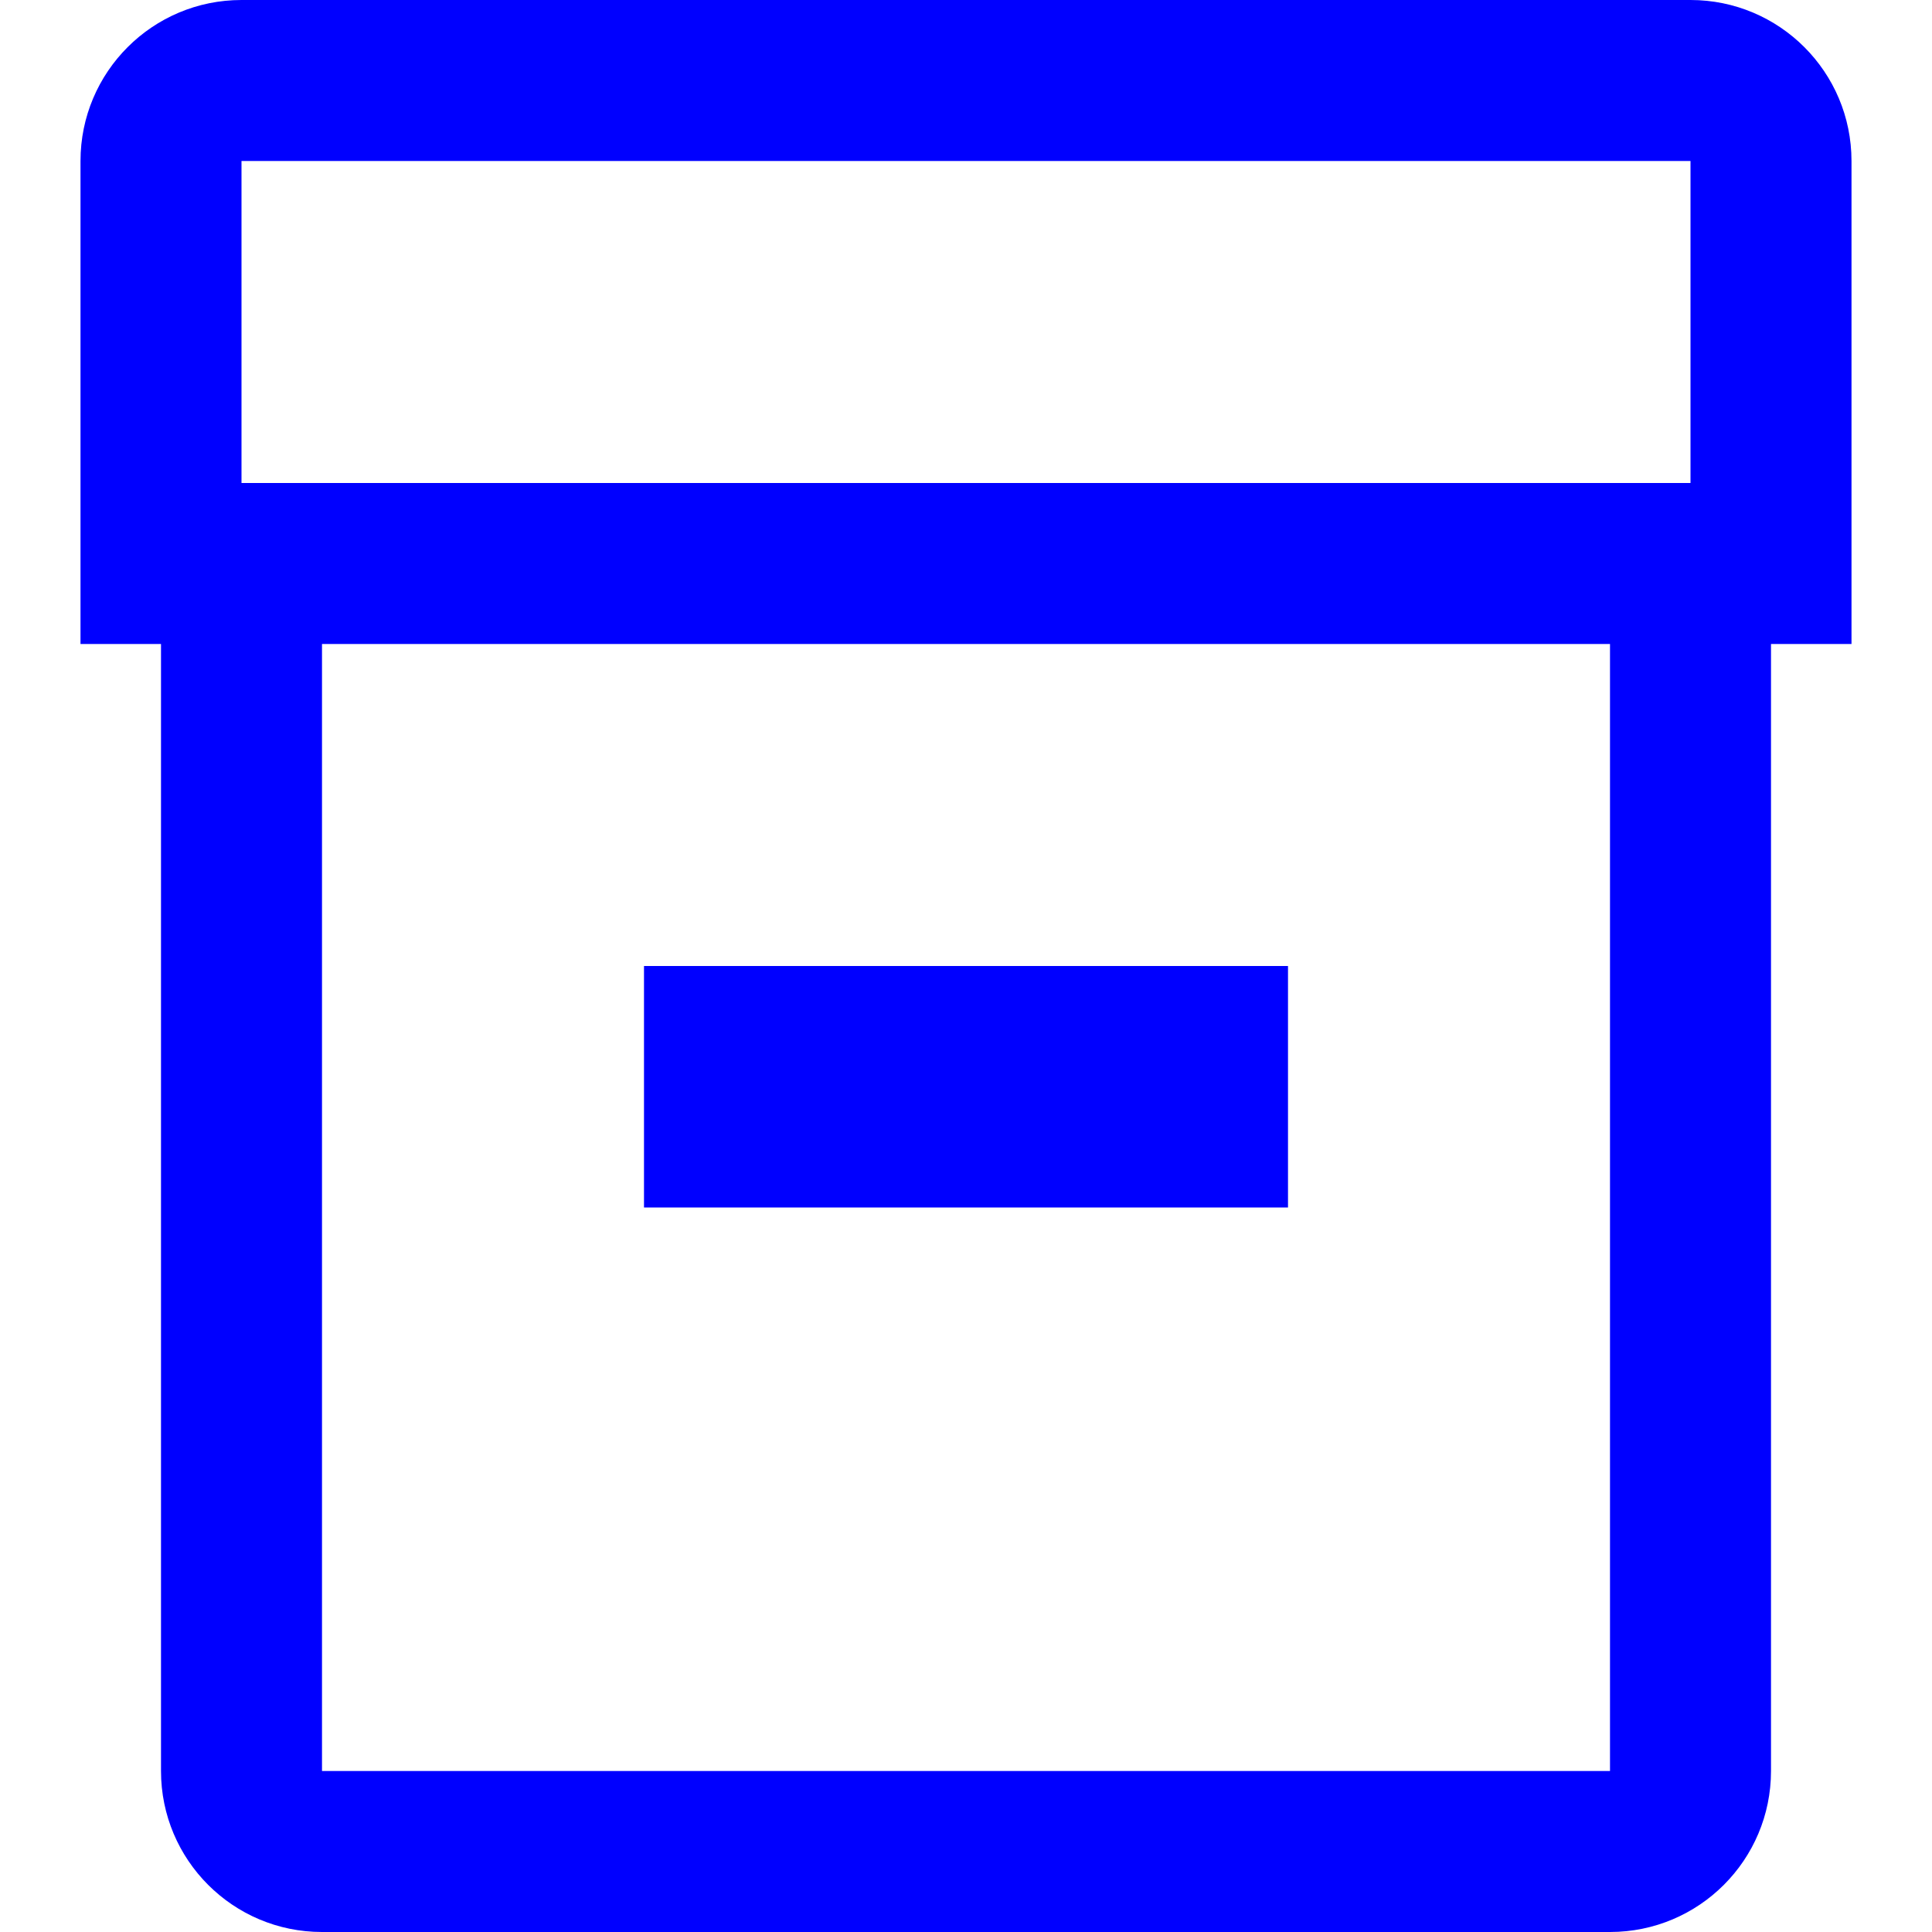 <svg width="24" height="24" viewBox="0 0 24 24" fill="none" xmlns="http://www.w3.org/2000/svg">
<path d="M16 12H8V15H16V12Z" fill="#0000FF"/>
<path fill-rule="evenodd" clip-rule="evenodd" d="M1 8H2V22C2 23.105 2.895 24 4 24H20C21.105 24 22 23.105 22 22V8H23V2C23 0.895 22.105 0 21 0H3C1.895 0 1 0.895 1 2V8ZM21 2H3V6H21L21 2ZM4 8H20V22H4V8Z" fill="#0000FF"/>
</svg>
